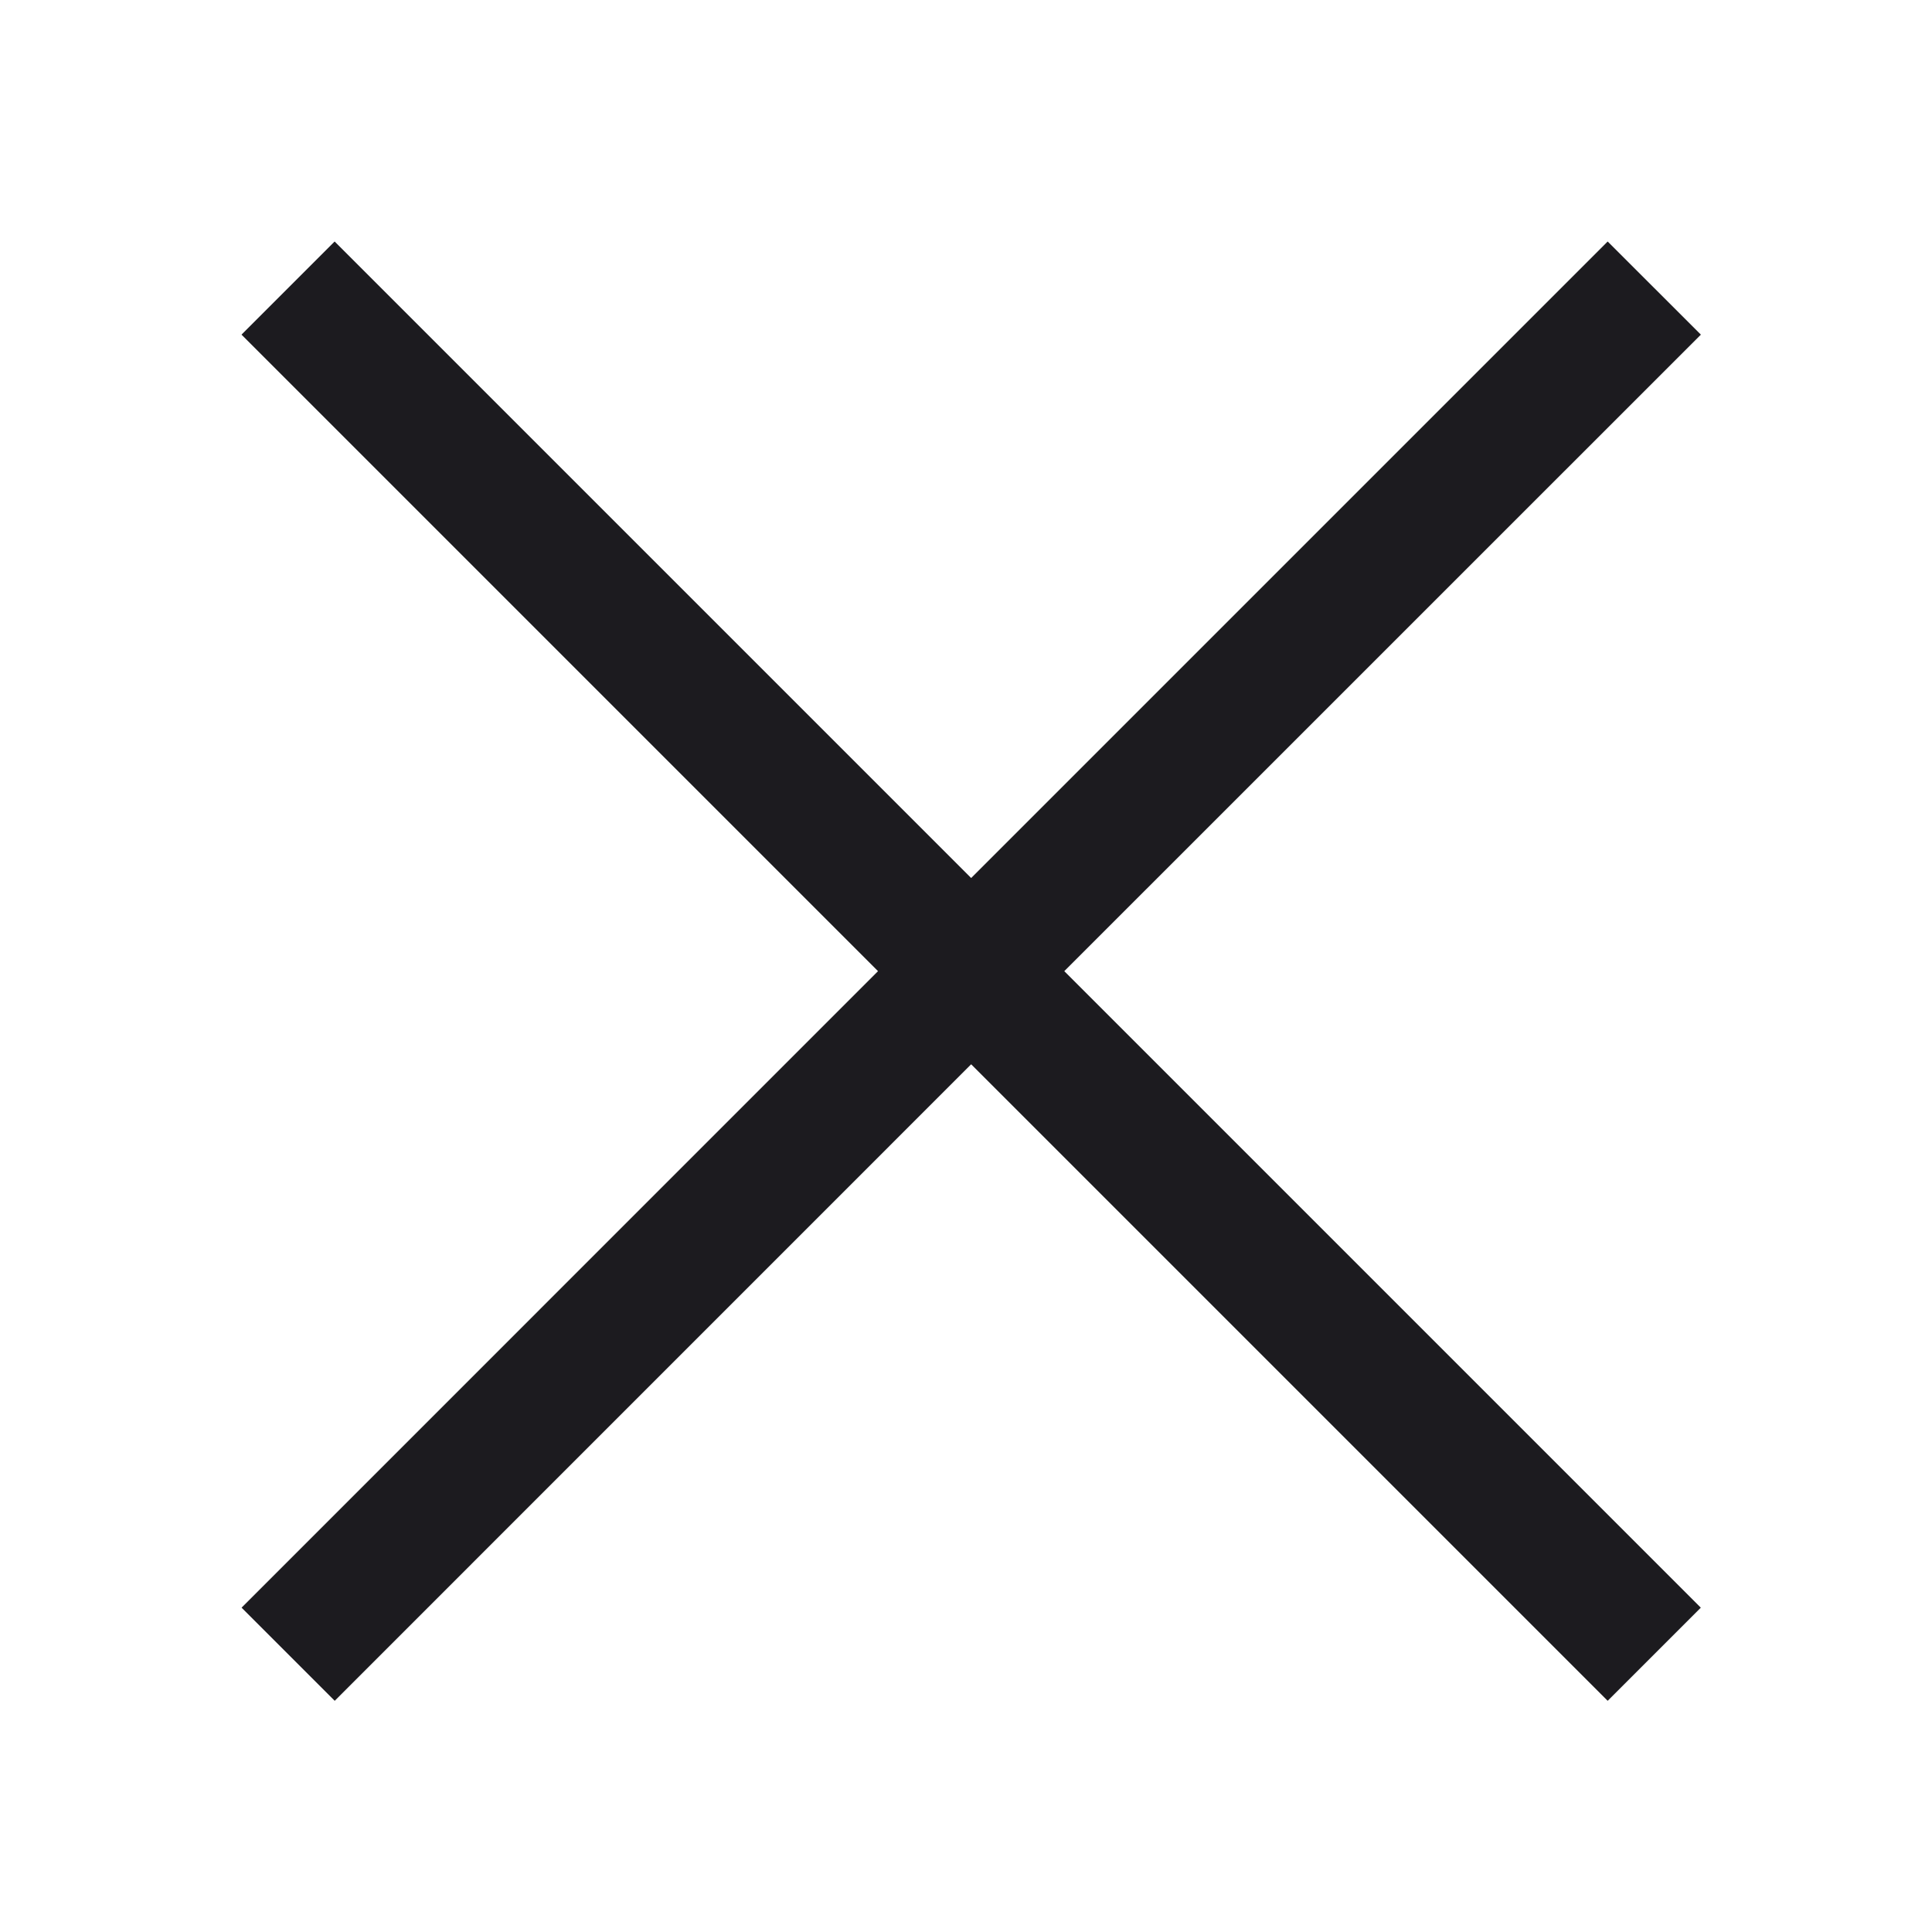 <svg width="24" height="24" viewBox="0 0 24 24" fill="none" xmlns="http://www.w3.org/2000/svg">
<mask id="mask0_191_11148" style="mask-type:alpha" maskUnits="userSpaceOnUse" x="0" y="0" width="24" height="24">
<rect width="24" height="24" fill="#D9D9D9"/>
</mask>
<g mask="url(#mask0_191_11148)">
<path fill-rule="evenodd" clip-rule="evenodd" d="M4.157 3L3 4.157L10.907 12.064L3.001 19.971L4.158 21.128L12.064 13.221L19.971 21.128L21.128 19.971L13.221 12.064L21.129 4.157L19.971 3L12.064 10.907L4.157 3Z" fill="#1C1B1F"/>
</g>
</svg>
